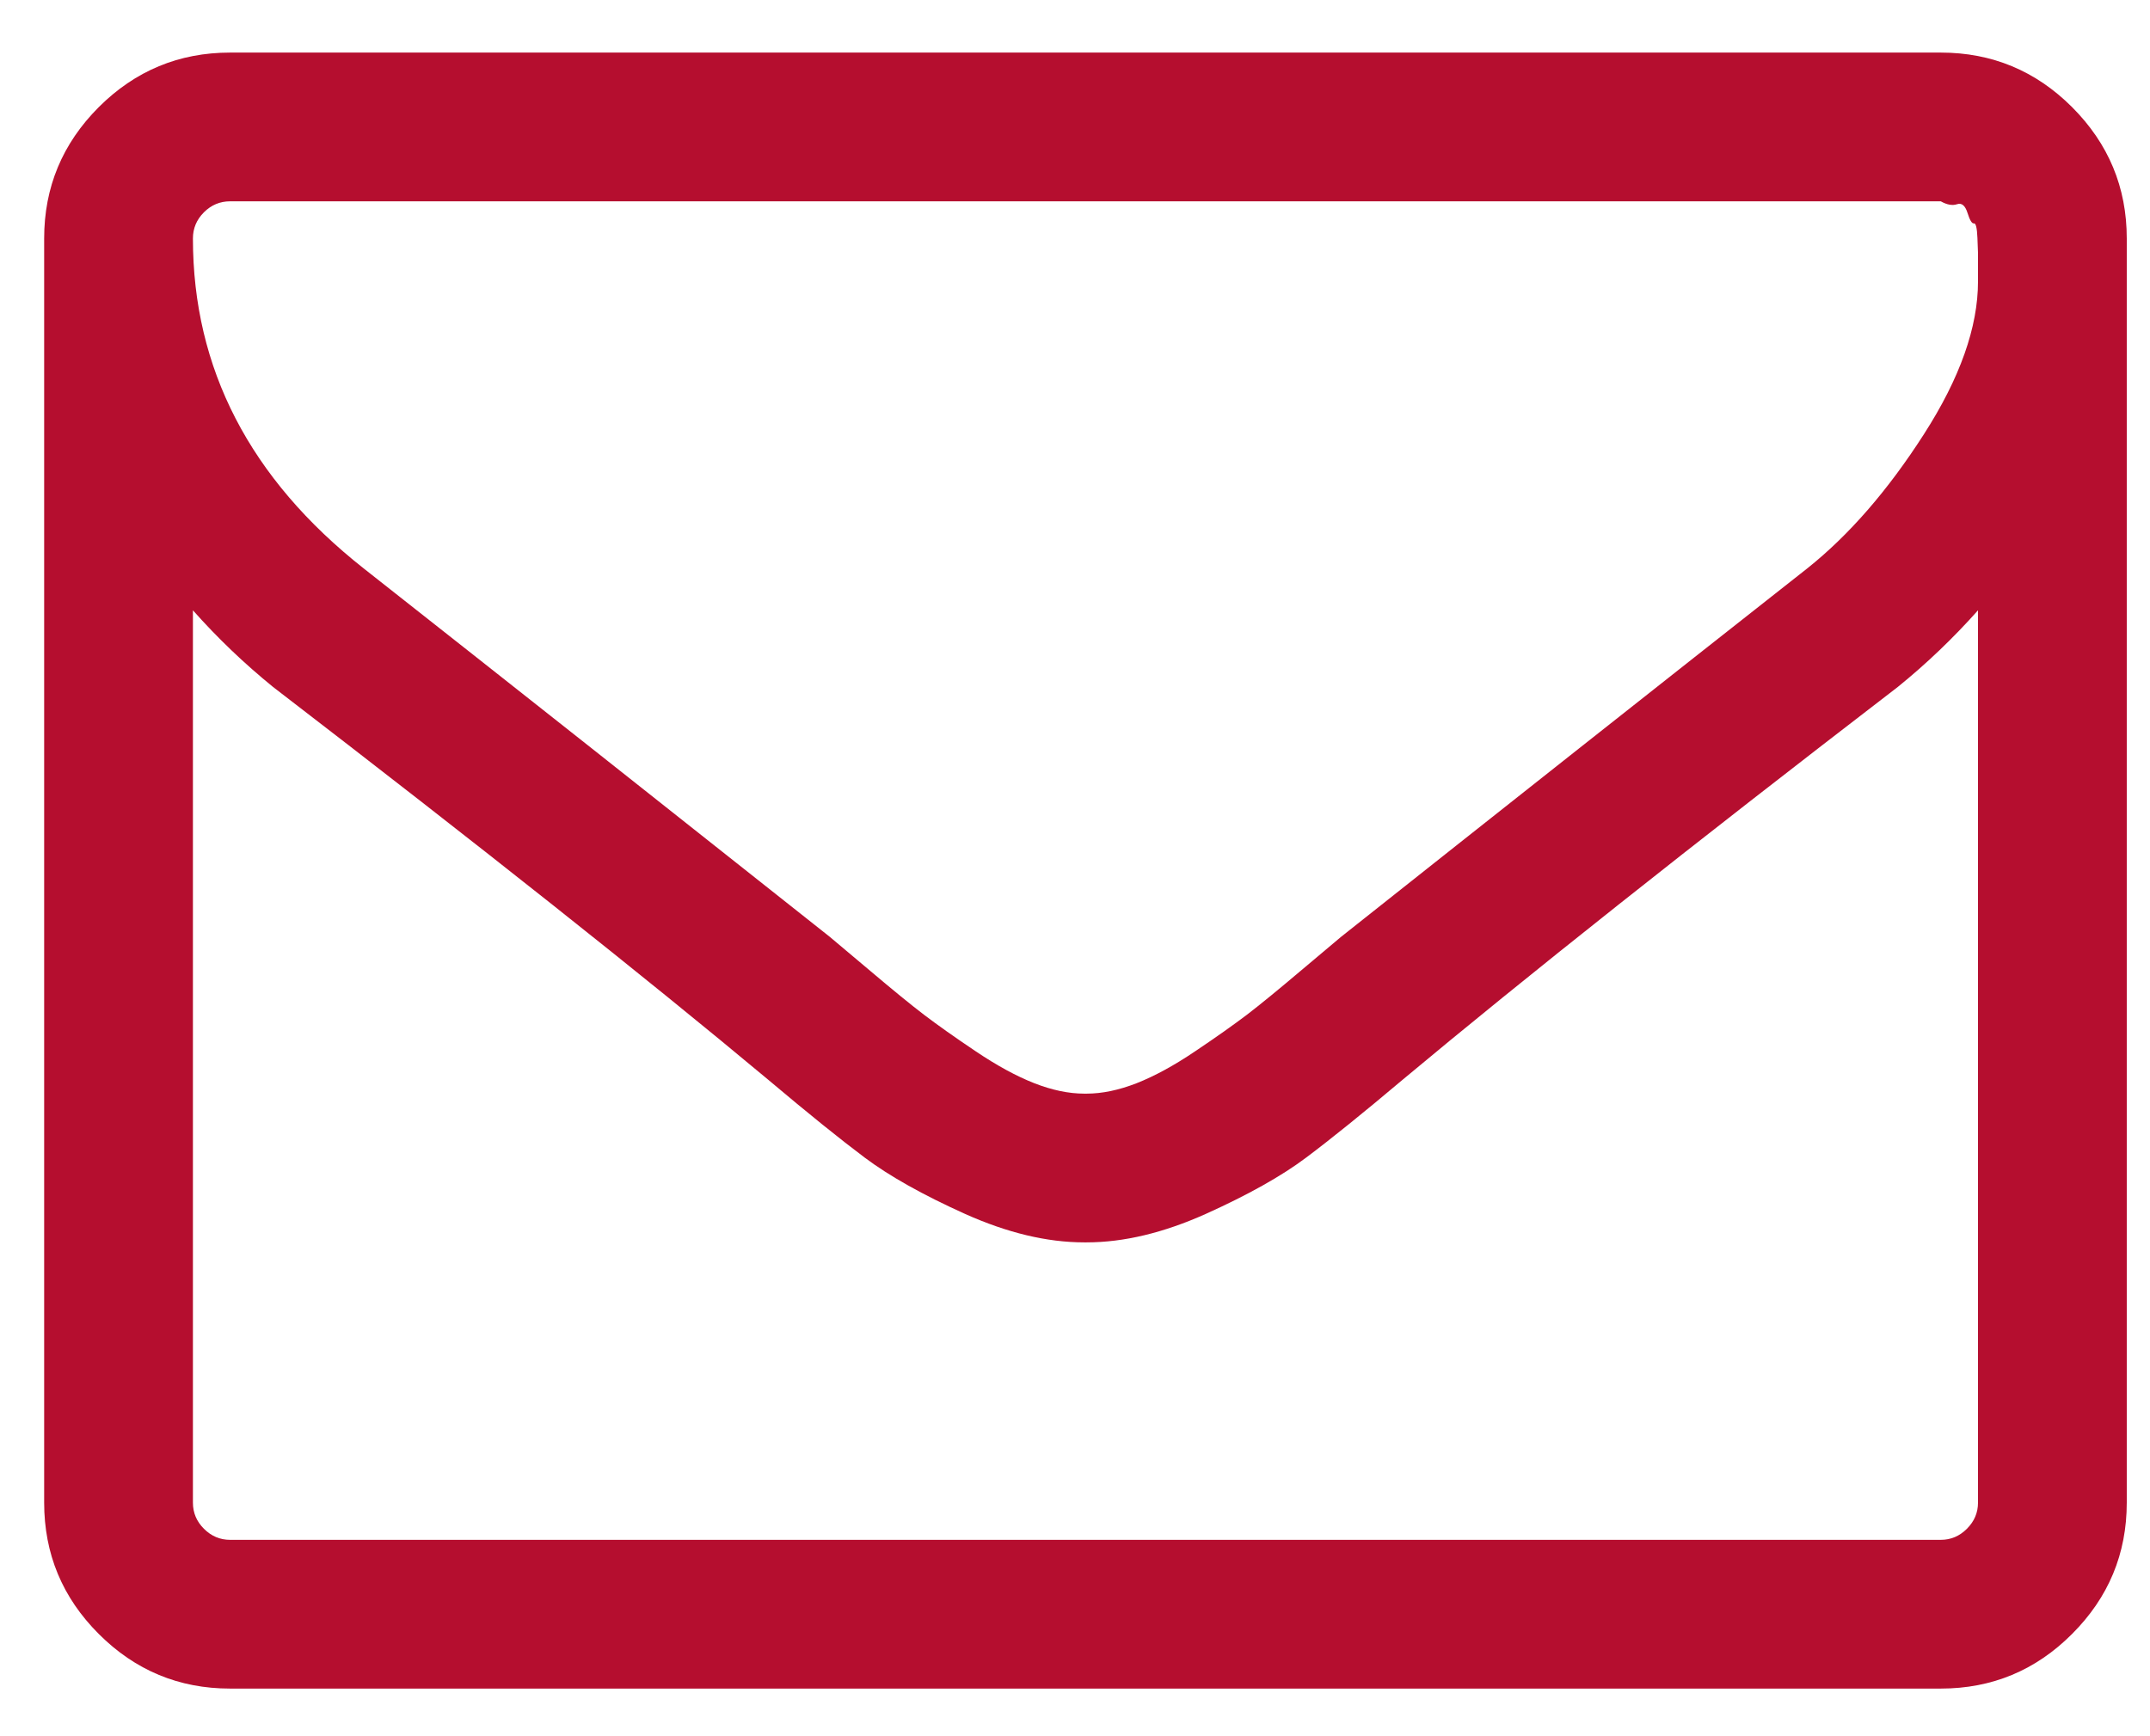 <svg width="26" height="21" viewBox="0 0 26 21" fill="none" xmlns="http://www.w3.org/2000/svg">
<path d="M23.92 18.175V7.382C23.62 7.719 23.297 8.028 22.95 8.309C20.439 10.239 18.443 11.823 16.963 13.059C16.485 13.462 16.096 13.776 15.796 14.001C15.497 14.226 15.091 14.453 14.581 14.683C14.07 14.912 13.59 15.027 13.14 15.027H13.126H13.112C12.662 15.027 12.182 14.912 11.671 14.683C11.161 14.453 10.756 14.226 10.456 14.001C10.156 13.776 9.767 13.462 9.289 13.059C7.809 11.823 5.813 10.239 3.302 8.309C2.956 8.028 2.632 7.719 2.333 7.382V18.175C2.333 18.297 2.377 18.402 2.466 18.491C2.555 18.58 2.661 18.625 2.782 18.625H23.47C23.592 18.625 23.697 18.58 23.786 18.491C23.875 18.402 23.92 18.297 23.92 18.175ZM23.92 3.404V3.25V3.06C23.92 3.06 23.917 2.999 23.913 2.877C23.908 2.756 23.894 2.697 23.87 2.702C23.847 2.706 23.821 2.664 23.793 2.575C23.765 2.486 23.723 2.451 23.667 2.47C23.61 2.489 23.545 2.477 23.47 2.435H2.782C2.661 2.435 2.555 2.479 2.466 2.568C2.377 2.657 2.333 2.763 2.333 2.884C2.333 4.458 3.021 5.789 4.399 6.876C6.207 8.3 8.085 9.785 10.034 11.331C10.09 11.378 10.254 11.516 10.526 11.745C10.798 11.975 11.013 12.151 11.173 12.273C11.332 12.394 11.54 12.542 11.798 12.715C12.056 12.889 12.292 13.017 12.508 13.102C12.723 13.186 12.925 13.228 13.112 13.228H13.126H13.14C13.328 13.228 13.529 13.186 13.745 13.102C13.96 13.017 14.197 12.889 14.454 12.715C14.712 12.542 14.92 12.394 15.08 12.273C15.239 12.151 15.454 11.975 15.726 11.745C15.998 11.516 16.162 11.378 16.218 11.331C18.167 9.785 20.045 8.3 21.854 6.876C22.36 6.473 22.83 5.932 23.266 5.252C23.702 4.573 23.92 3.957 23.92 3.404ZM25.719 2.884V18.175C25.719 18.794 25.498 19.323 25.058 19.763C24.618 20.204 24.088 20.424 23.47 20.424H2.782C2.164 20.424 1.635 20.204 1.194 19.763C0.754 19.323 0.534 18.794 0.534 18.175V2.884C0.534 2.266 0.754 1.737 1.194 1.296C1.635 0.856 2.164 0.636 2.782 0.636H23.47C24.088 0.636 24.618 0.856 25.058 1.296C25.498 1.737 25.719 2.266 25.719 2.884Z" fill="#B50E2F"/>
</svg>
